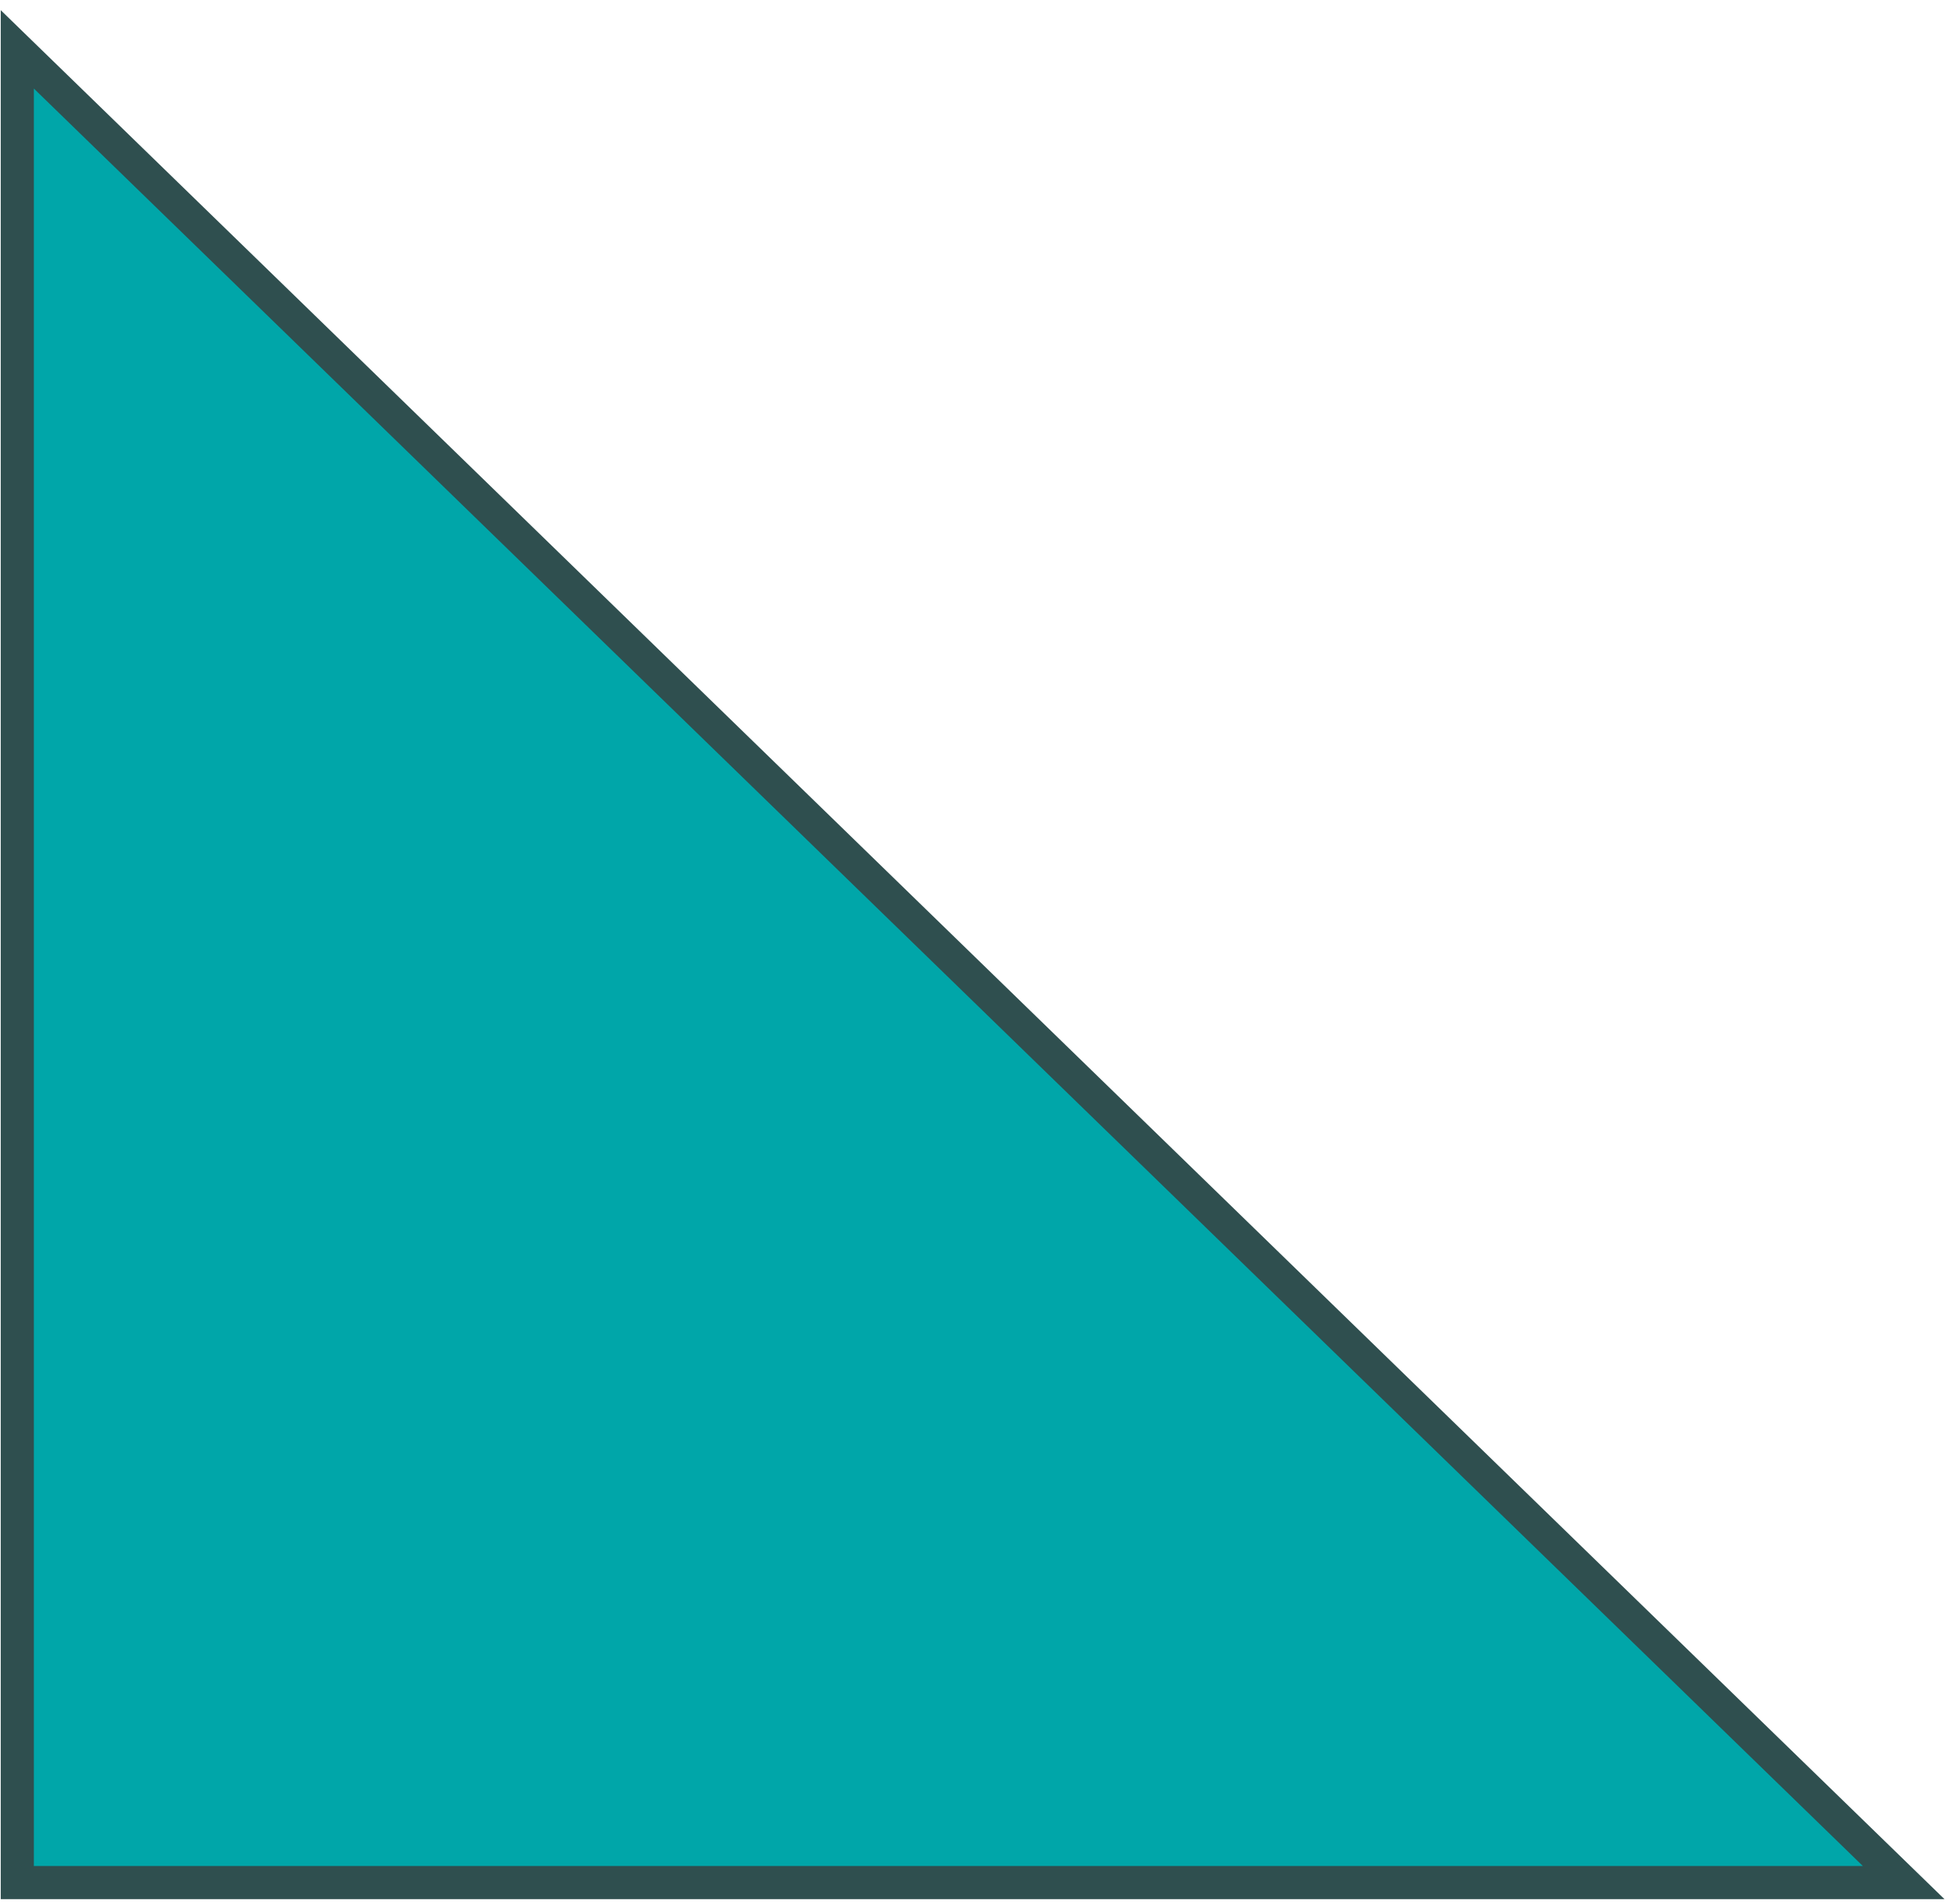 <svg width="118" height="115" viewBox="0 0 118 115" fill="none" xmlns="http://www.w3.org/2000/svg">
<path d="M65.08 65.212L114.961 113.686L1.045 113.686L1.045 2.981L65.08 65.212Z" fill="#00A6A9" stroke="#2F4F4F" stroke-width="2"/>
</svg>
